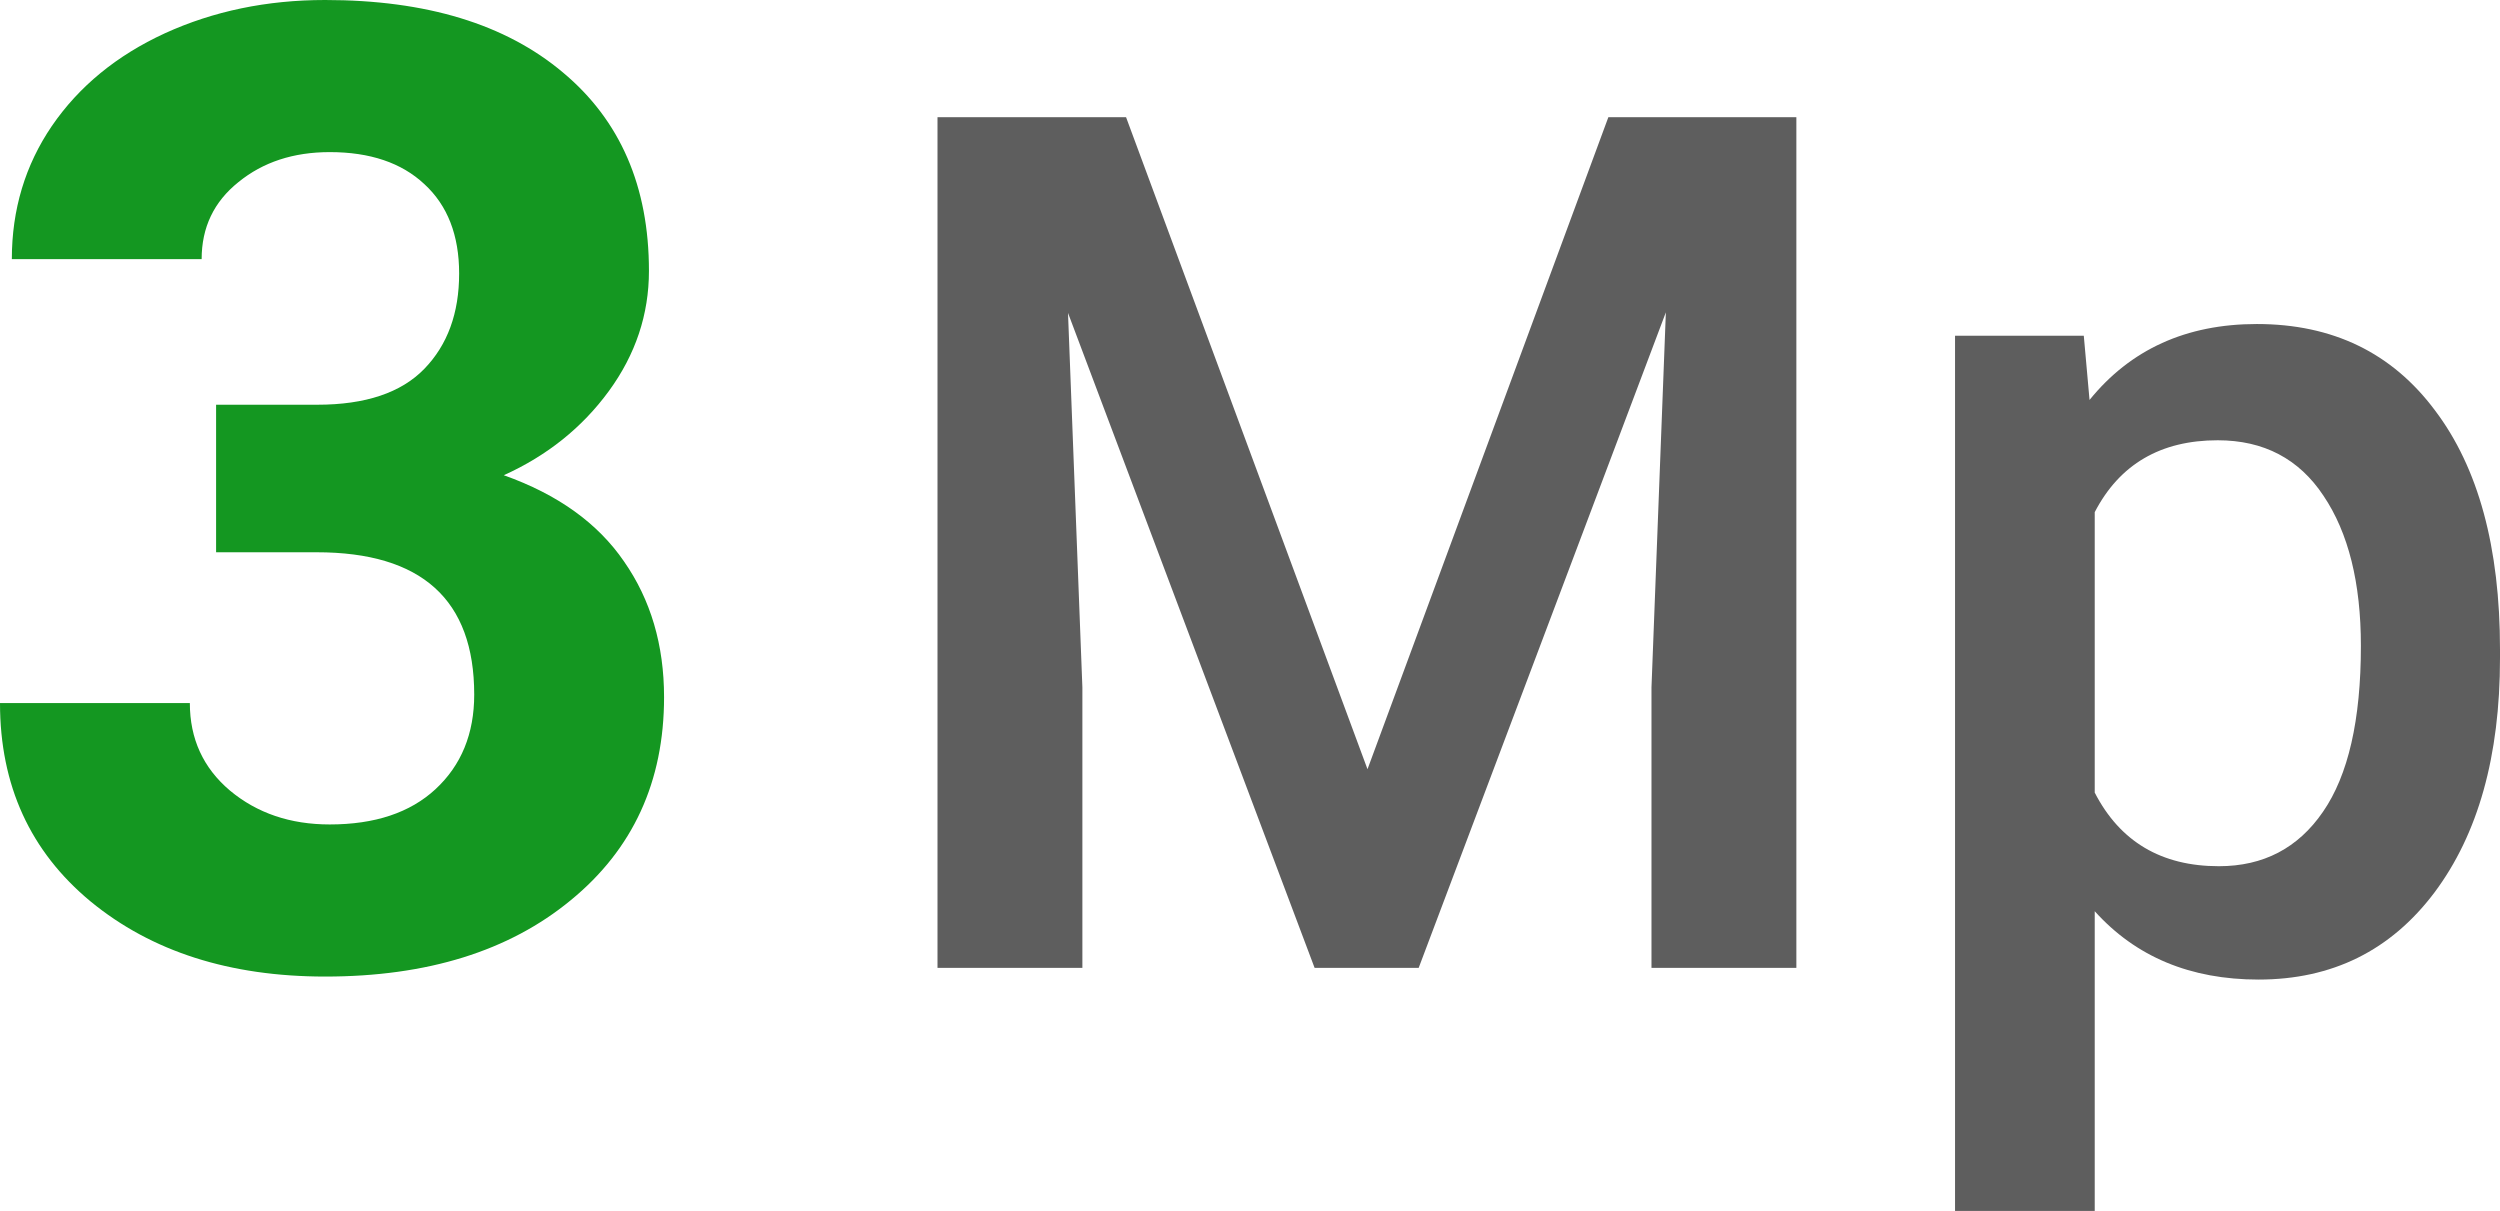 <svg width="64" height="31" viewBox="0 0 64 31" fill="none" xmlns="http://www.w3.org/2000/svg">
<path d="M5.532 10.361H8.122C9.355 10.361 10.268 10.055 10.863 9.442C11.457 8.829 11.754 8.016 11.754 7.002C11.754 6.022 11.457 5.258 10.863 4.713C10.28 4.167 9.472 3.894 8.441 3.894C7.511 3.894 6.732 4.15 6.104 4.662C5.476 5.164 5.162 5.821 5.162 6.634H0.303C0.303 5.364 0.645 4.228 1.328 3.225C2.023 2.211 2.987 1.42 4.221 0.852C5.465 0.284 6.833 0 8.323 0C10.913 0 12.942 0.618 14.411 1.855C15.879 3.08 16.613 4.774 16.613 6.935C16.613 8.049 16.271 9.074 15.588 10.01C14.904 10.946 14.007 11.664 12.897 12.166C14.276 12.656 15.302 13.391 15.974 14.372C16.658 15.352 17 16.511 17 17.848C17 20.009 16.204 21.741 14.612 23.045C13.032 24.348 10.935 25 8.323 25C5.88 25 3.879 24.359 2.32 23.078C0.773 21.797 0 20.104 0 17.998H4.86C4.86 18.912 5.201 19.658 5.885 20.237C6.58 20.817 7.432 21.106 8.441 21.106C9.596 21.106 10.498 20.805 11.148 20.204C11.81 19.591 12.14 18.783 12.14 17.781C12.14 15.352 10.795 14.138 8.105 14.138H5.532V10.361Z" fill="#149721"/>
<path d="M28.827 3L35.008 19.692L41.174 3H45.987V24.778H42.278V17.598L42.646 7.996L36.318 24.778H33.654L27.341 8.011L27.709 17.598V24.778H24V3H28.827Z" fill="#5E5E5E"/>
<path d="M64 16.85C64 19.353 63.441 21.353 62.322 22.848C61.204 24.334 59.703 25.077 57.819 25.077C56.073 25.077 54.675 24.494 53.625 23.327V31H50.049V8.594H53.345L53.492 10.239C54.542 8.943 55.97 8.295 57.775 8.295C59.717 8.295 61.238 9.033 62.337 10.508C63.446 11.974 64 14.014 64 16.626V16.85ZM60.439 16.536C60.439 14.921 60.12 13.64 59.482 12.692C58.854 11.745 57.951 11.271 56.774 11.271C55.312 11.271 54.262 11.885 53.625 13.111V20.291C54.272 21.547 55.332 22.175 56.803 22.175C57.942 22.175 58.83 21.712 59.467 20.784C60.115 19.847 60.439 18.431 60.439 16.536Z" fill="#5E5E5E"/>
</svg>
